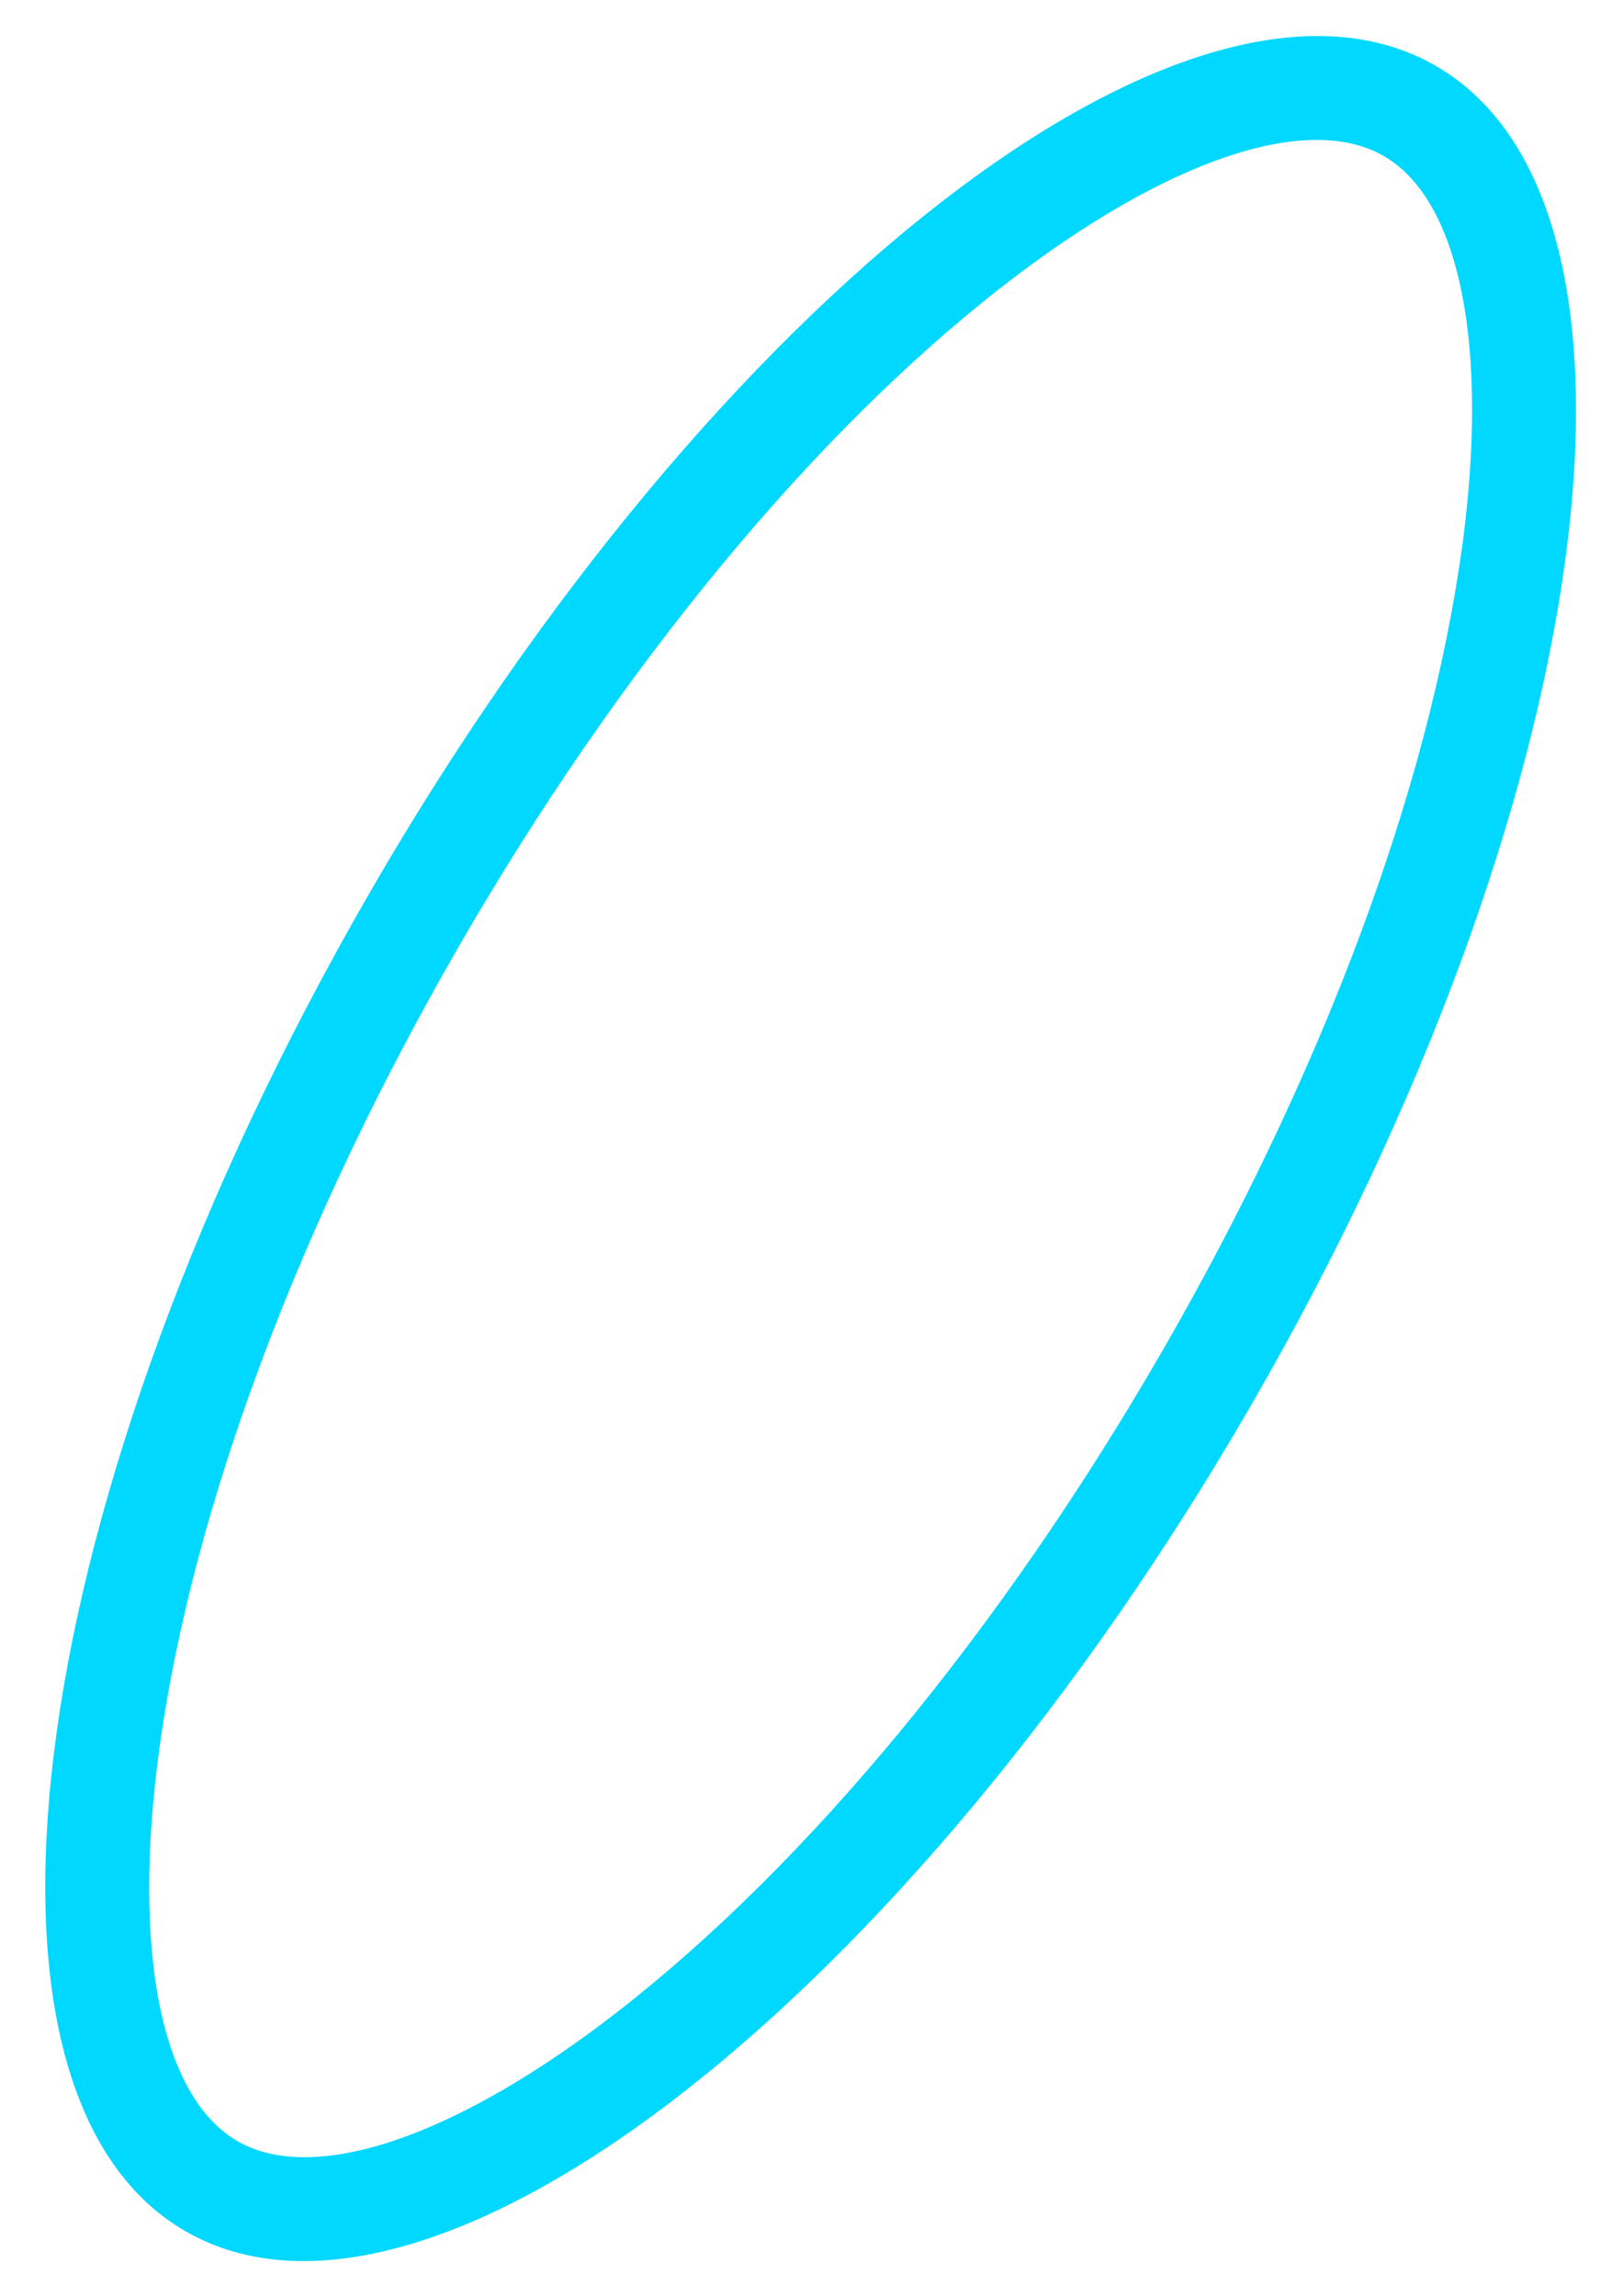 <svg width="33" height="47" viewBox="0 0 33 47" fill="none" xmlns="http://www.w3.org/2000/svg">
<path d="M7.556 18.297C0.49 30.538 -1.194 42.799 3.797 45.679C8.788 48.562 18.565 40.973 25.633 28.732C32.7 16.49 34.383 4.229 29.393 1.349C24.402 -1.534 14.625 6.053 7.556 18.295V18.297ZM29.924 11.241C29.25 16.146 27.072 21.98 23.789 27.667C20.504 33.354 16.542 38.159 12.631 41.195C9.335 43.753 6.429 44.74 4.862 43.835C3.292 42.93 2.697 39.922 3.264 35.787C3.938 30.882 6.118 25.048 9.401 19.361C12.686 13.674 16.648 8.869 20.559 5.835C23.855 3.277 26.761 2.288 28.328 3.195C29.895 4.1 30.493 7.108 29.926 11.243L29.924 11.241Z" fill="#00D8FF"/>
</svg>
